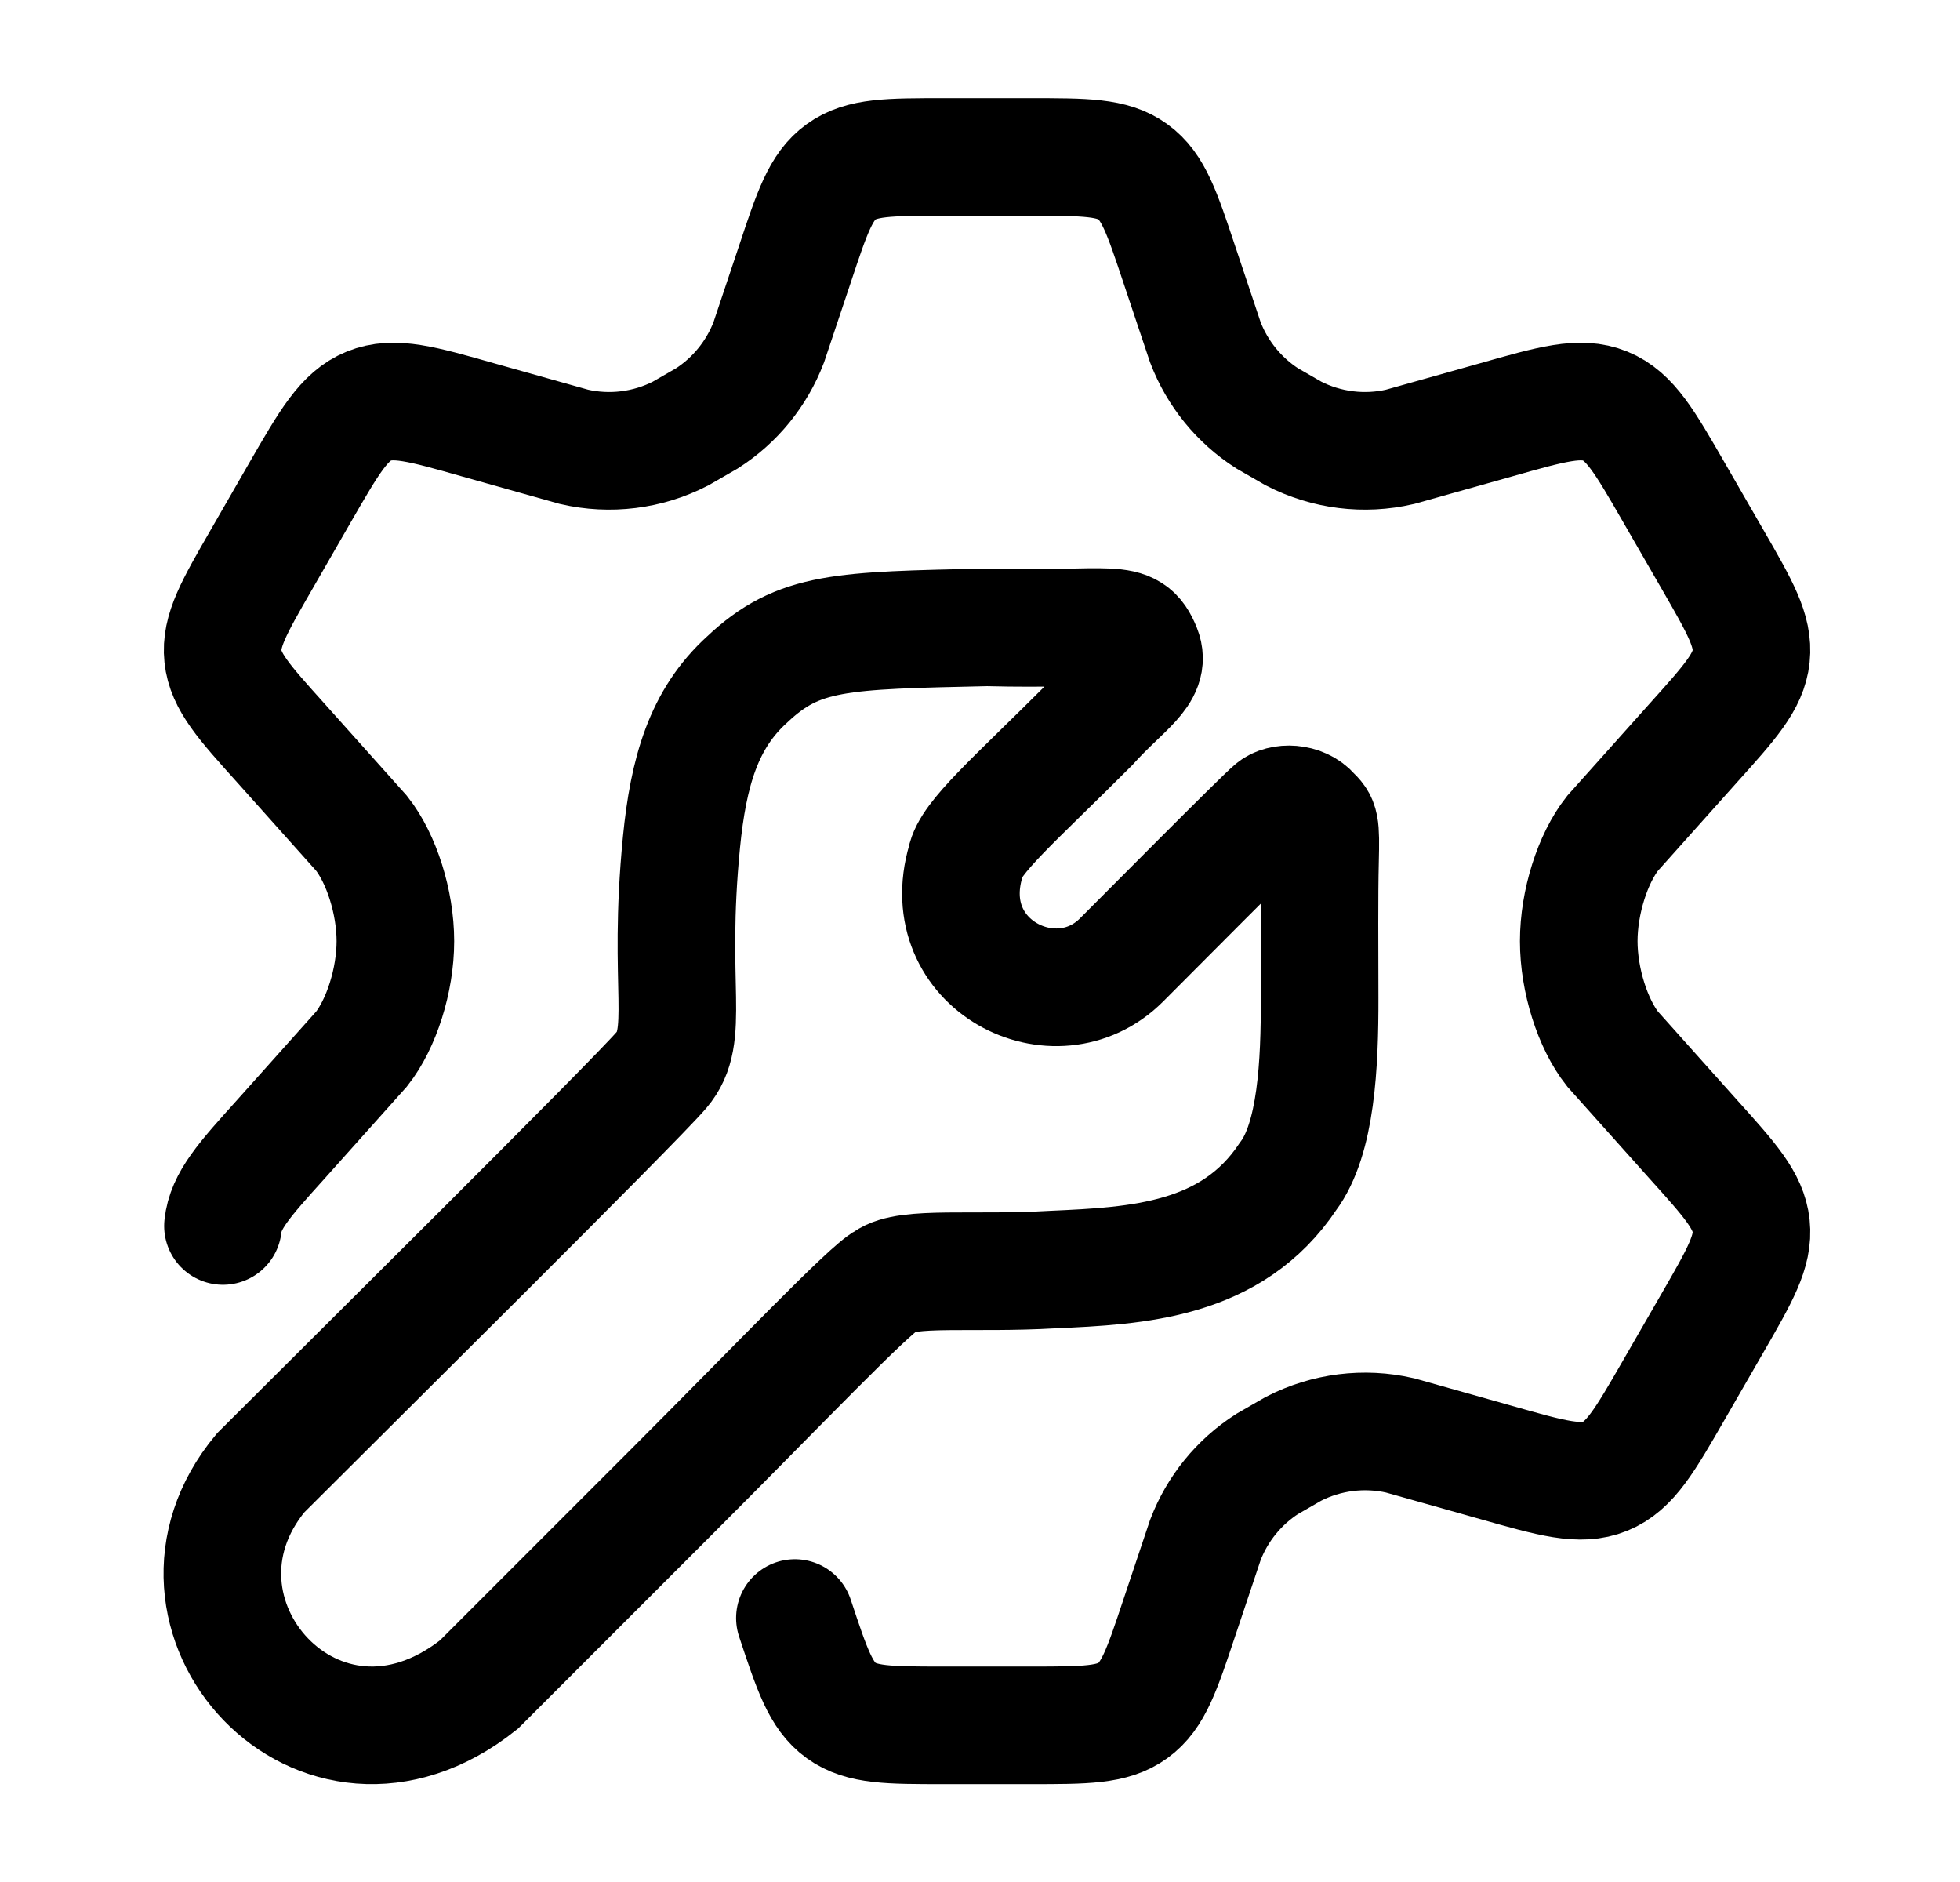 <svg width="25" height="24" viewBox="0 0 25 24" fill="none" xmlns="http://www.w3.org/2000/svg">
<path d="M2.844 15.634C2.878 15.311 3.112 15.05 3.581 14.53L4.612 13.377C4.864 13.058 5.043 12.502 5.043 12.002C5.043 11.502 4.864 10.946 4.612 10.627L3.581 9.474C3.112 8.953 2.878 8.693 2.844 8.37C2.81 8.046 2.985 7.743 3.335 7.136L3.828 6.279C4.202 5.631 4.388 5.307 4.706 5.178C5.024 5.049 5.383 5.151 6.101 5.355L7.321 5.698C7.78 5.804 8.261 5.744 8.68 5.529L9.017 5.335C9.376 5.105 9.652 4.765 9.805 4.367L10.139 3.369C10.358 2.709 10.468 2.379 10.729 2.191C10.991 2.002 11.338 2.002 12.032 2.002H13.147C13.842 2.002 14.189 2.002 14.45 2.191C14.711 2.379 14.821 2.709 15.041 3.369L15.375 4.367C15.528 4.765 15.804 5.105 16.163 5.335L16.5 5.529C16.919 5.744 17.4 5.804 17.858 5.698L19.079 5.355C19.797 5.151 20.156 5.049 20.474 5.178C20.791 5.307 20.978 5.631 21.351 6.279L21.845 7.136C22.195 7.743 22.37 8.046 22.336 8.37C22.302 8.693 22.067 8.953 21.599 9.474L20.568 10.627C20.316 10.946 20.137 11.502 20.137 12.002C20.137 12.502 20.316 13.058 20.568 13.377L21.599 14.53C22.067 15.05 22.302 15.311 22.336 15.634C22.37 15.957 22.195 16.261 21.845 16.868L21.351 17.725C20.978 18.373 20.791 18.697 20.474 18.826C20.156 18.955 19.797 18.853 19.079 18.649L17.858 18.305C17.4 18.2 16.919 18.26 16.5 18.475L16.163 18.669C15.804 18.899 15.528 19.238 15.375 19.637L15.041 20.634C14.821 21.294 14.711 21.625 14.45 21.813C14.189 22.002 13.842 22.002 13.147 22.002H12.032C11.338 22.002 10.991 22.002 10.729 21.813C10.468 21.625 10.358 21.294 10.139 20.634" stroke="black" stroke-width="1.5" stroke-linecap="round"/>
<path d="M3.325 18.782C4.405 17.702 8.077 14.066 8.437 13.646C8.817 13.202 8.509 12.602 8.692 10.742C8.781 9.842 8.975 9.168 9.529 8.666C10.189 8.042 10.729 8.042 12.589 8C14.209 8.042 14.401 7.862 14.569 8.282C14.689 8.582 14.329 8.762 13.897 9.242C12.937 10.202 12.373 10.682 12.319 10.982C11.929 12.302 13.465 13.082 14.305 12.242C14.623 11.924 16.093 10.442 16.237 10.322C16.345 10.226 16.603 10.23 16.729 10.382C16.837 10.488 16.849 10.502 16.837 10.982C16.826 11.426 16.831 12.064 16.832 12.722C16.834 13.574 16.789 14.522 16.429 15.002C15.709 16.082 14.509 16.142 13.429 16.19C12.409 16.25 11.569 16.142 11.305 16.334C11.089 16.442 9.949 17.642 8.569 19.022L6.109 21.482C4.069 23.102 1.825 20.582 3.325 18.782Z" stroke="black" stroke-width="1.5" stroke-linecap="round"/>
</svg>
